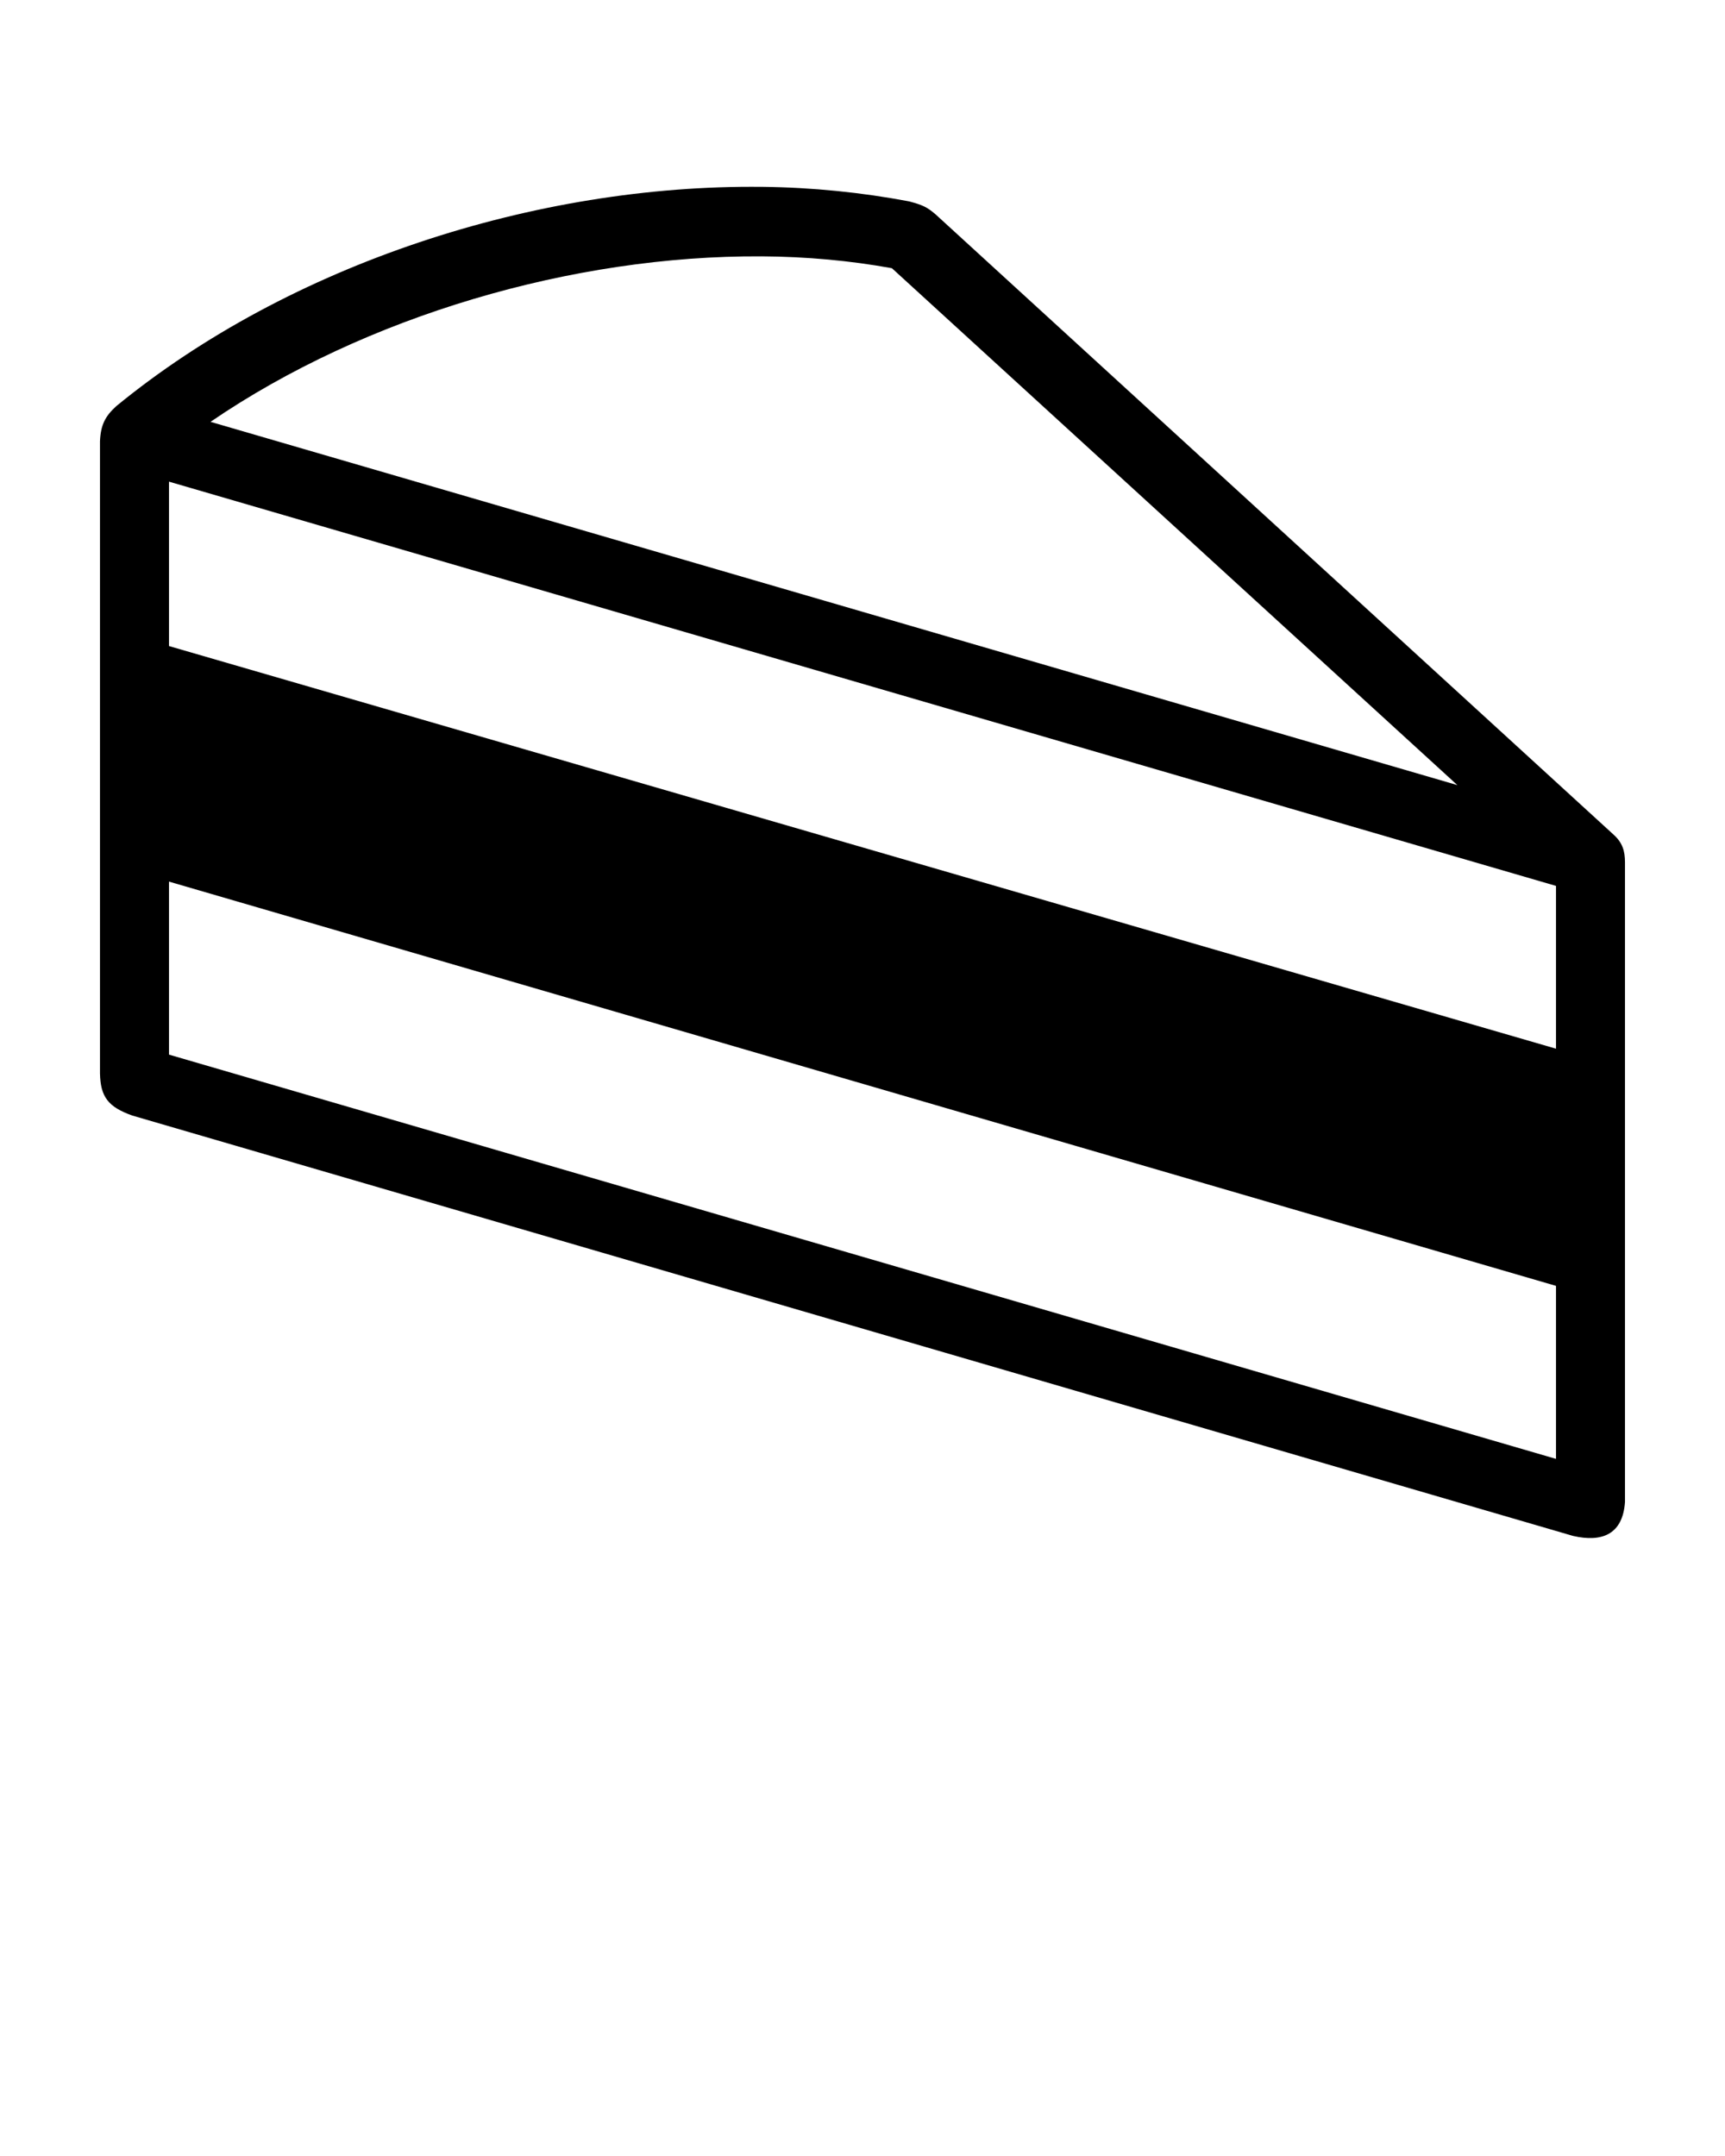 <svg xmlns:dc="http://purl.org/dc/elements/1.1/" xmlns:cc="http://creativecommons.org/ns#" xmlns:rdf="http://www.w3.org/1999/02/22-rdf-syntax-ns#" xmlns:svg="http://www.w3.org/2000/svg" xmlns="http://www.w3.org/2000/svg" xmlns:sodipodi="http://sodipodi.sourceforge.net/DTD/sodipodi-0.dtd" xmlns:inkscape="http://www.inkscape.org/namespaces/inkscape" version="1.1" x="0px" y="0px" viewBox="0 0 100 125"><g transform="translate(0,-952.362)"><path d="m 44.172,963.194 c 2.922,0.033 5.792,0.326 8.531,0.844 0.764,0.205 1.028,0.318 1.531,0.75 l 39.312,35.969 c 0.518,0.466 0.655,0.96 0.656,1.594 l 0,37.094 c -0.132,1.922 -1.381,2.337 -3,1.969 l -83.531,-24.375 c -1.406,-0.5 -1.844,-1.085 -1.875,-2.438 l 0,-36.656 c 0.043,-0.96 0.308,-1.453 0.938,-2.031 10.055,-8.243 24.341,-12.867 37.437,-12.719 z m -0.031,4.031 c -10.878,-0.066 -22.947,3.444 -31.937,9.594 l 72.281,21.062 -32.781,-29.969 c -2.409,-0.438 -4.951,-0.672 -7.563,-0.688 z m -34.344,13.063 0,9.531 80.406,23.344 0,-9.438 -80.406,-23.438 z m 0,23.188 0,10.031 80.406,23.438 0,-10.031 -80.406,-23.438 z" style="text-indent:0;text-transform:none;direction:ltr;block-progression:tb;baseline-shift:baseline;color:#000000;enable-background:accumulate;" fill="#000000" fill-opacity="1" fill-rule="evenodd" stroke="none" marker="none" visibility="visible" display="inline" overflow="visible"/></g></svg>